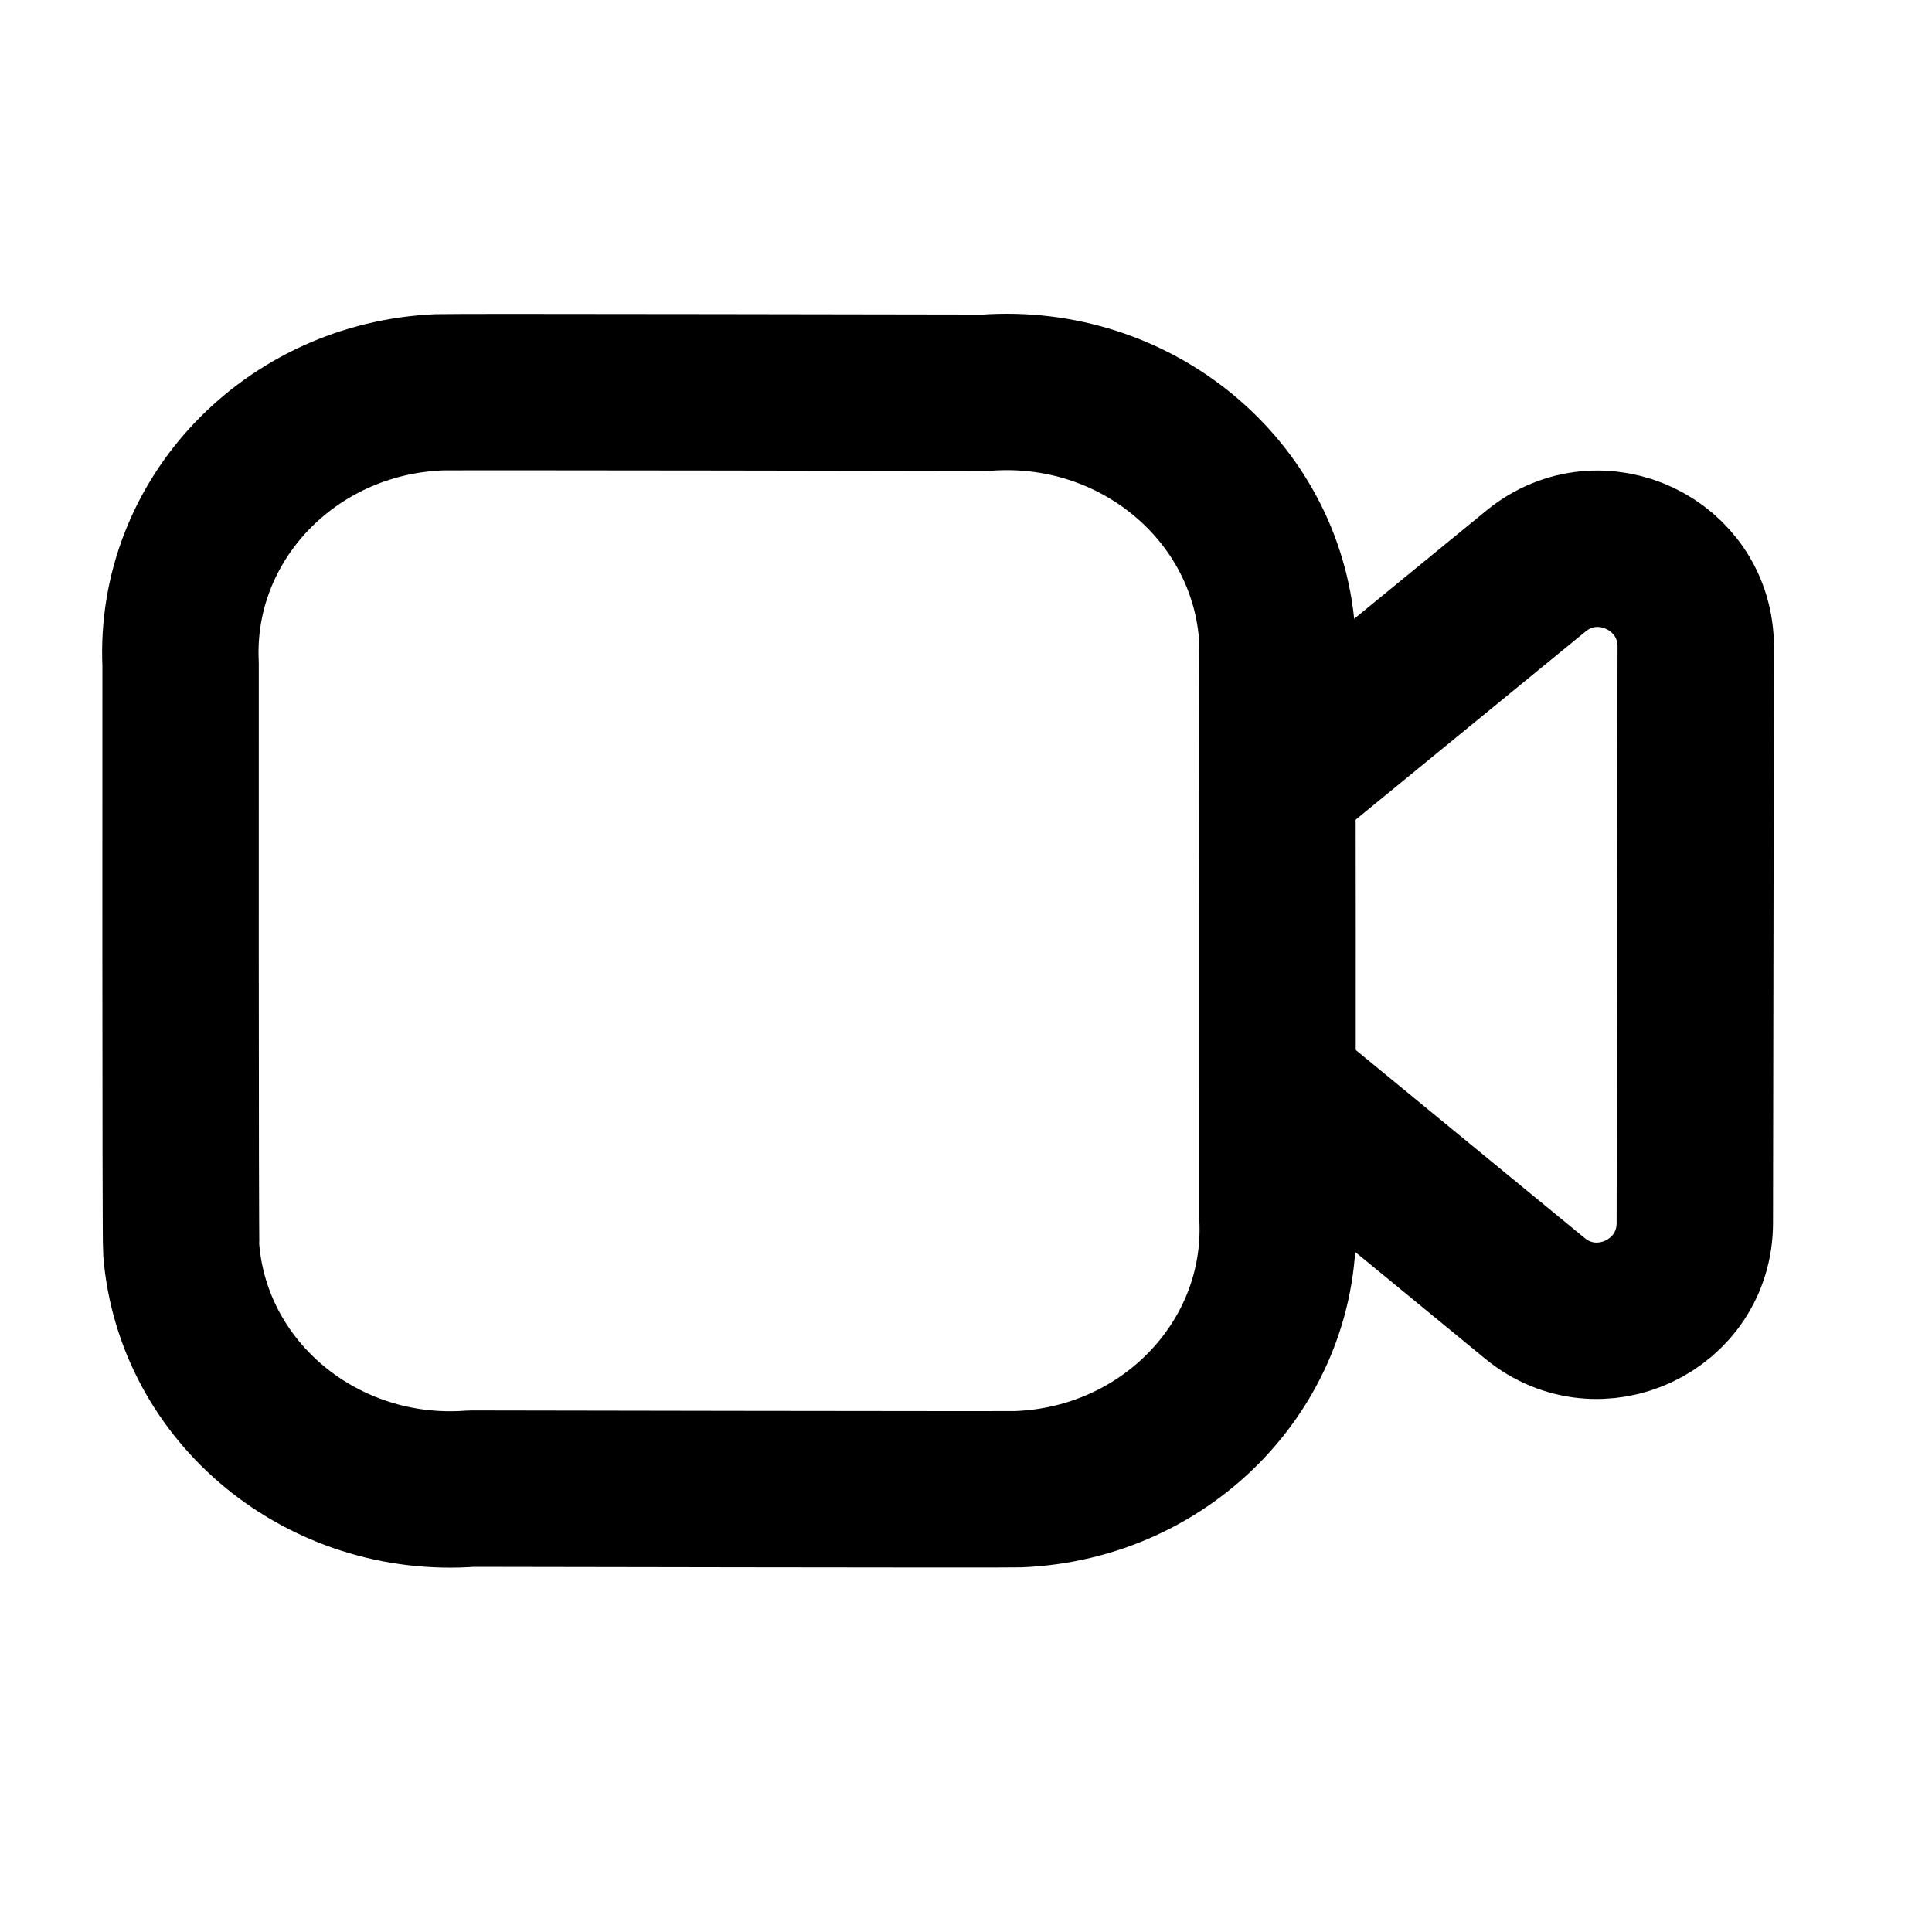 <svg viewBox="0 0 21 21" fill="none" xmlns="http://www.w3.org/2000/svg">
    <path fill-rule="evenodd" clip-rule="evenodd" d="M13.886 13.24C13.955 14.801 12.695 16.121 11.072 16.187C10.953 16.192 5.125 16.181 5.125 16.181C3.51 16.303 2.097 15.143 1.97 13.588C1.96 13.472 1.963 7.219 1.963 7.219C1.891 5.656 3.149 4.333 4.773 4.264C4.894 4.258 10.714 4.269 10.714 4.269C12.337 4.148 13.755 5.317 13.88 6.88C13.889 6.992 13.886 13.24 13.886 13.24Z" stroke="currentColor" stroke-width="1.7" stroke-linecap="round" stroke-linejoin="round"></path>
    <path d="M13.889 8.504L16.695 6.207C17.39 5.638 18.433 6.134 18.432 7.031L18.422 13.293C18.421 14.191 17.377 14.682 16.684 14.113L13.889 11.817" stroke="currentColor" stroke-width="1.7" stroke-linecap="round" stroke-linejoin="round"></path>
</svg>